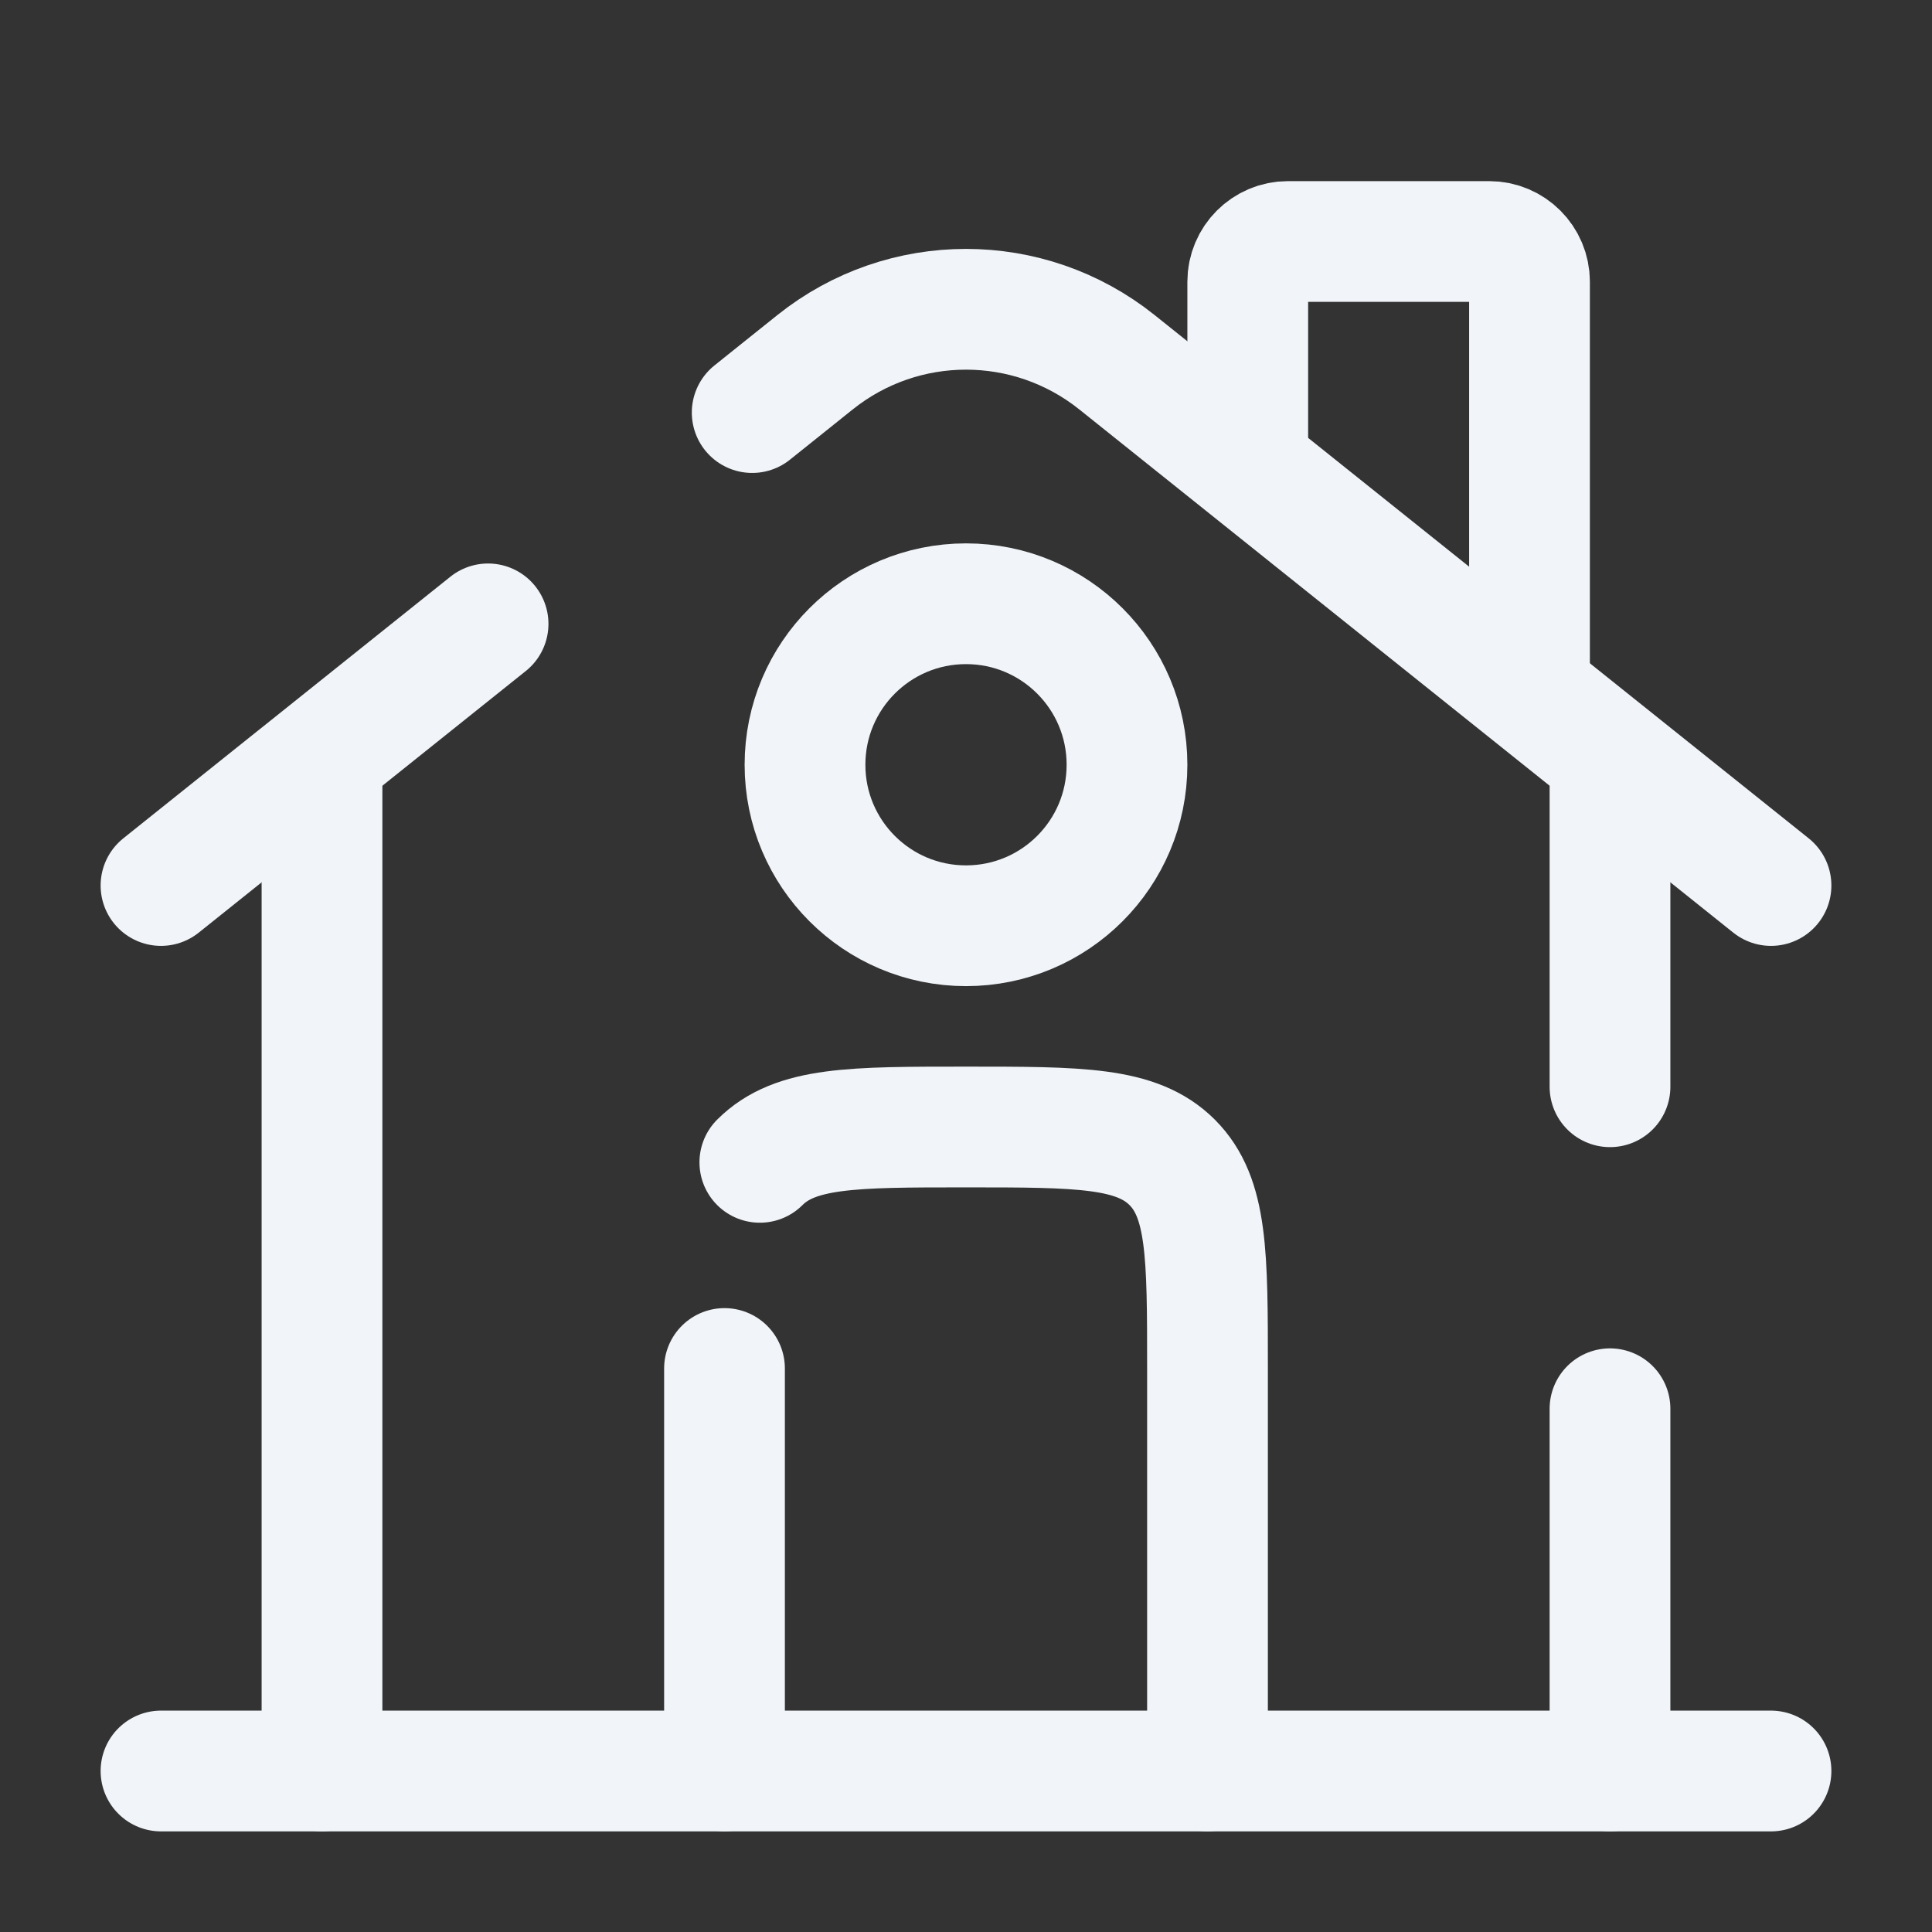 <svg width="30px" height="30px" viewBox="0 0 24 24" fill="none" xmlns="http://www.w3.org/2000/svg">
    <rect x="0" y="0" width="24" height="24" fill="#333333" stroke="none"/>
    <path d="M22 22L2 22" stroke="#f1f5f9" stroke-width="1.5" stroke-linecap="round"/>
    <path d="M2 11L6.063 7.75M22 11L13.874 4.499C12.778 3.623 11.222 3.623 10.126 4.499L9.344 5.125" stroke="#f1f5f9" stroke-width="1.5" stroke-linecap="round"/>
    <path d="M15.5 5.5V3.5C15.5 3.224 15.724 3 16 3H18.5C18.776 3 19 3.224 19 3.5V8.5" stroke="#f1f5f9" stroke-width="1.5" stroke-linecap="round"/>
    <path d="M4 22V9.5" stroke="#f1f5f9" stroke-width="1.5" stroke-linecap="round"/>
    <path d="M20 9.5V13.5M20 22V17.5" stroke="#f1f5f9" stroke-width="1.5" stroke-linecap="round"/>
    <path d="M15 22V17C15 15.586 15 14.879 14.561 14.439C14.121 14 13.414 14 12 14C10.586 14 9.879 14 9.439 14.439M9 22V17" stroke="#f1f5f9" stroke-width="1.5" stroke-linecap="round" stroke-linejoin="round"/>
    <path d="M14 9.5C14 10.605 13.105 11.5 12 11.5C10.895 11.5 10 10.605 10 9.5C10 8.395 10.895 7.5 12 7.5C13.105 7.5 14 8.395 14 9.5Z" stroke="#f1f5f9" stroke-width="1.5"/>
</svg>